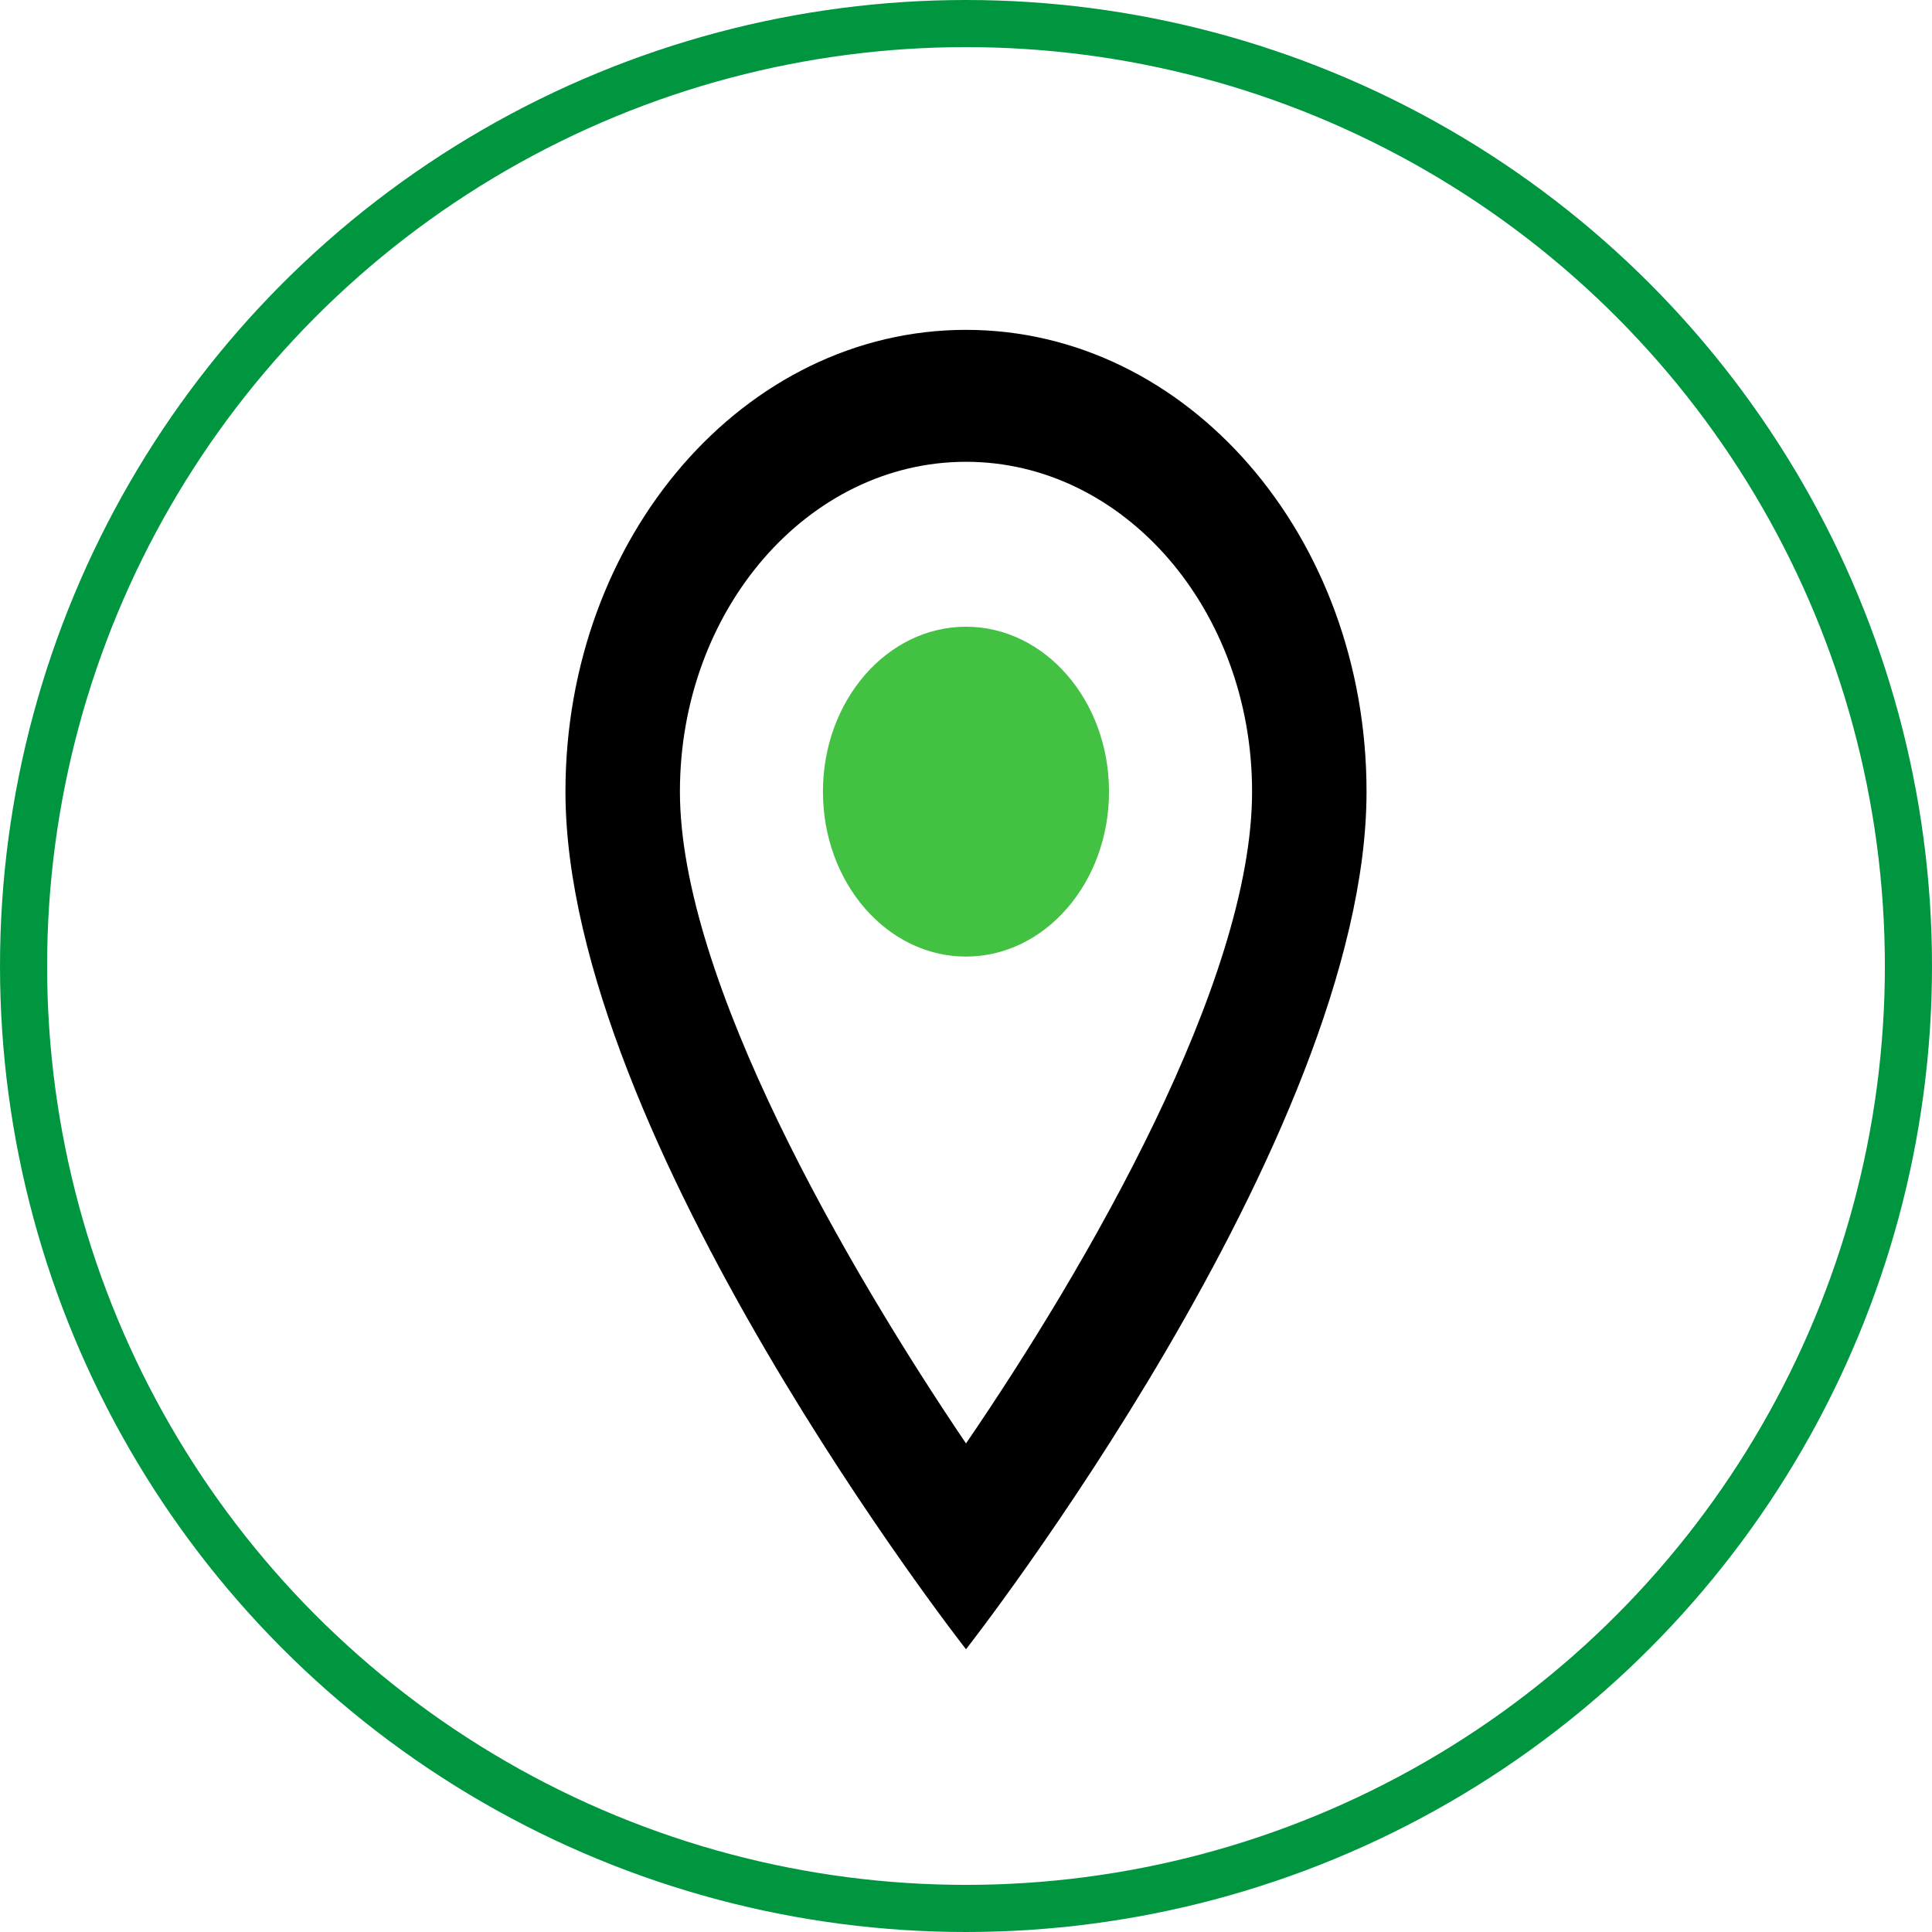 <svg width="41" height="41" viewBox="0 0 41 41" fill="none" xmlns="http://www.w3.org/2000/svg">
<path d="M20.5 7C15.801 7 12 11.382 12 16.8C12 24.15 20.5 35 20.5 35C20.5 35 29 24.15 29 16.8C29 11.382 25.199 7 20.5 7ZM14.429 16.8C14.429 12.936 17.149 9.8 20.5 9.8C23.851 9.8 26.571 12.936 26.571 16.8C26.571 20.832 23.074 26.866 20.5 30.632C17.974 26.894 14.429 20.79 14.429 16.8Z" fill="black"/>
<path d="M20.5 20.3C22.176 20.3 23.535 18.733 23.535 16.8C23.535 14.867 22.176 13.3 20.5 13.3C18.823 13.3 17.464 14.867 17.464 16.8C17.464 18.733 18.823 20.3 20.5 20.3Z" fill="#43C143"/>
<circle cx="20.5" cy="20.5" r="20" stroke="#009640"/>
</svg>
